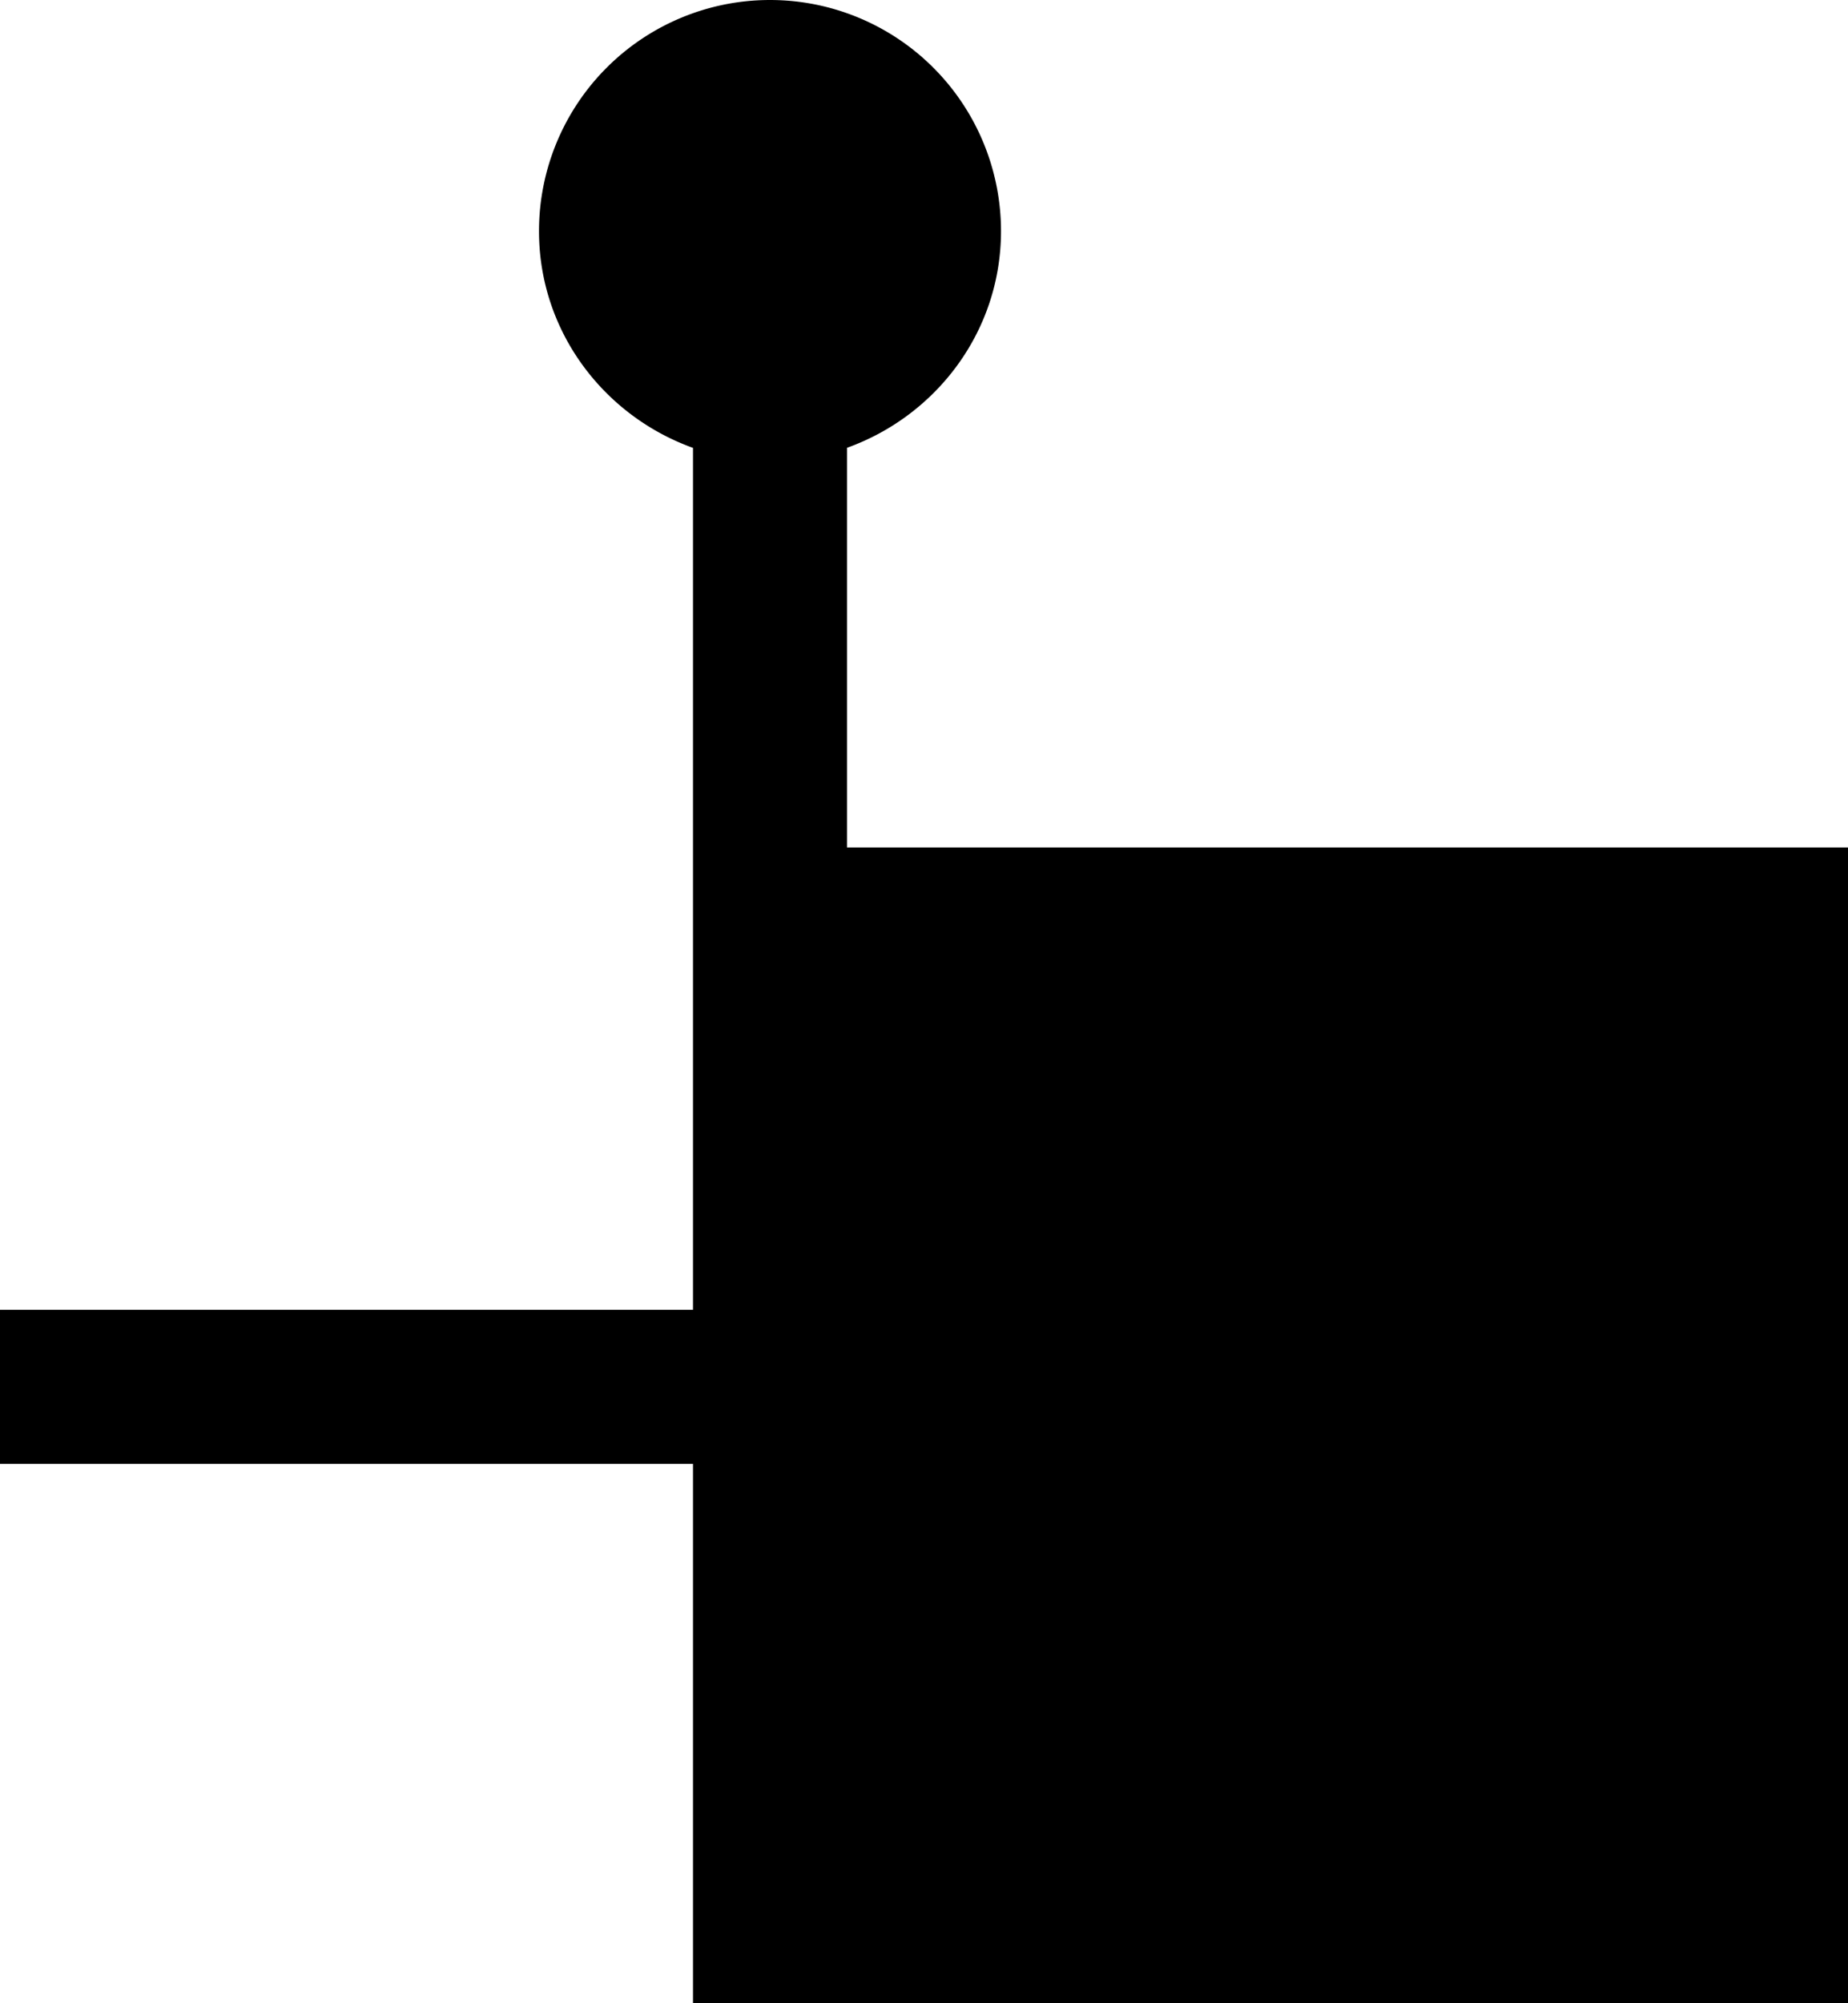 <svg xmlns="http://www.w3.org/2000/svg" width="24" height="26" version="1.0"><path d="M9 11h15v15H9zM10 0a3 3 0 0 0-3 3c0 1.301.842 2.397 2 2.813V11h2V5.812c1.158-.415 2-1.51 2-2.812a3 3 0 0 0-3-3zM0 17v2h9v-2H0z"/></svg>